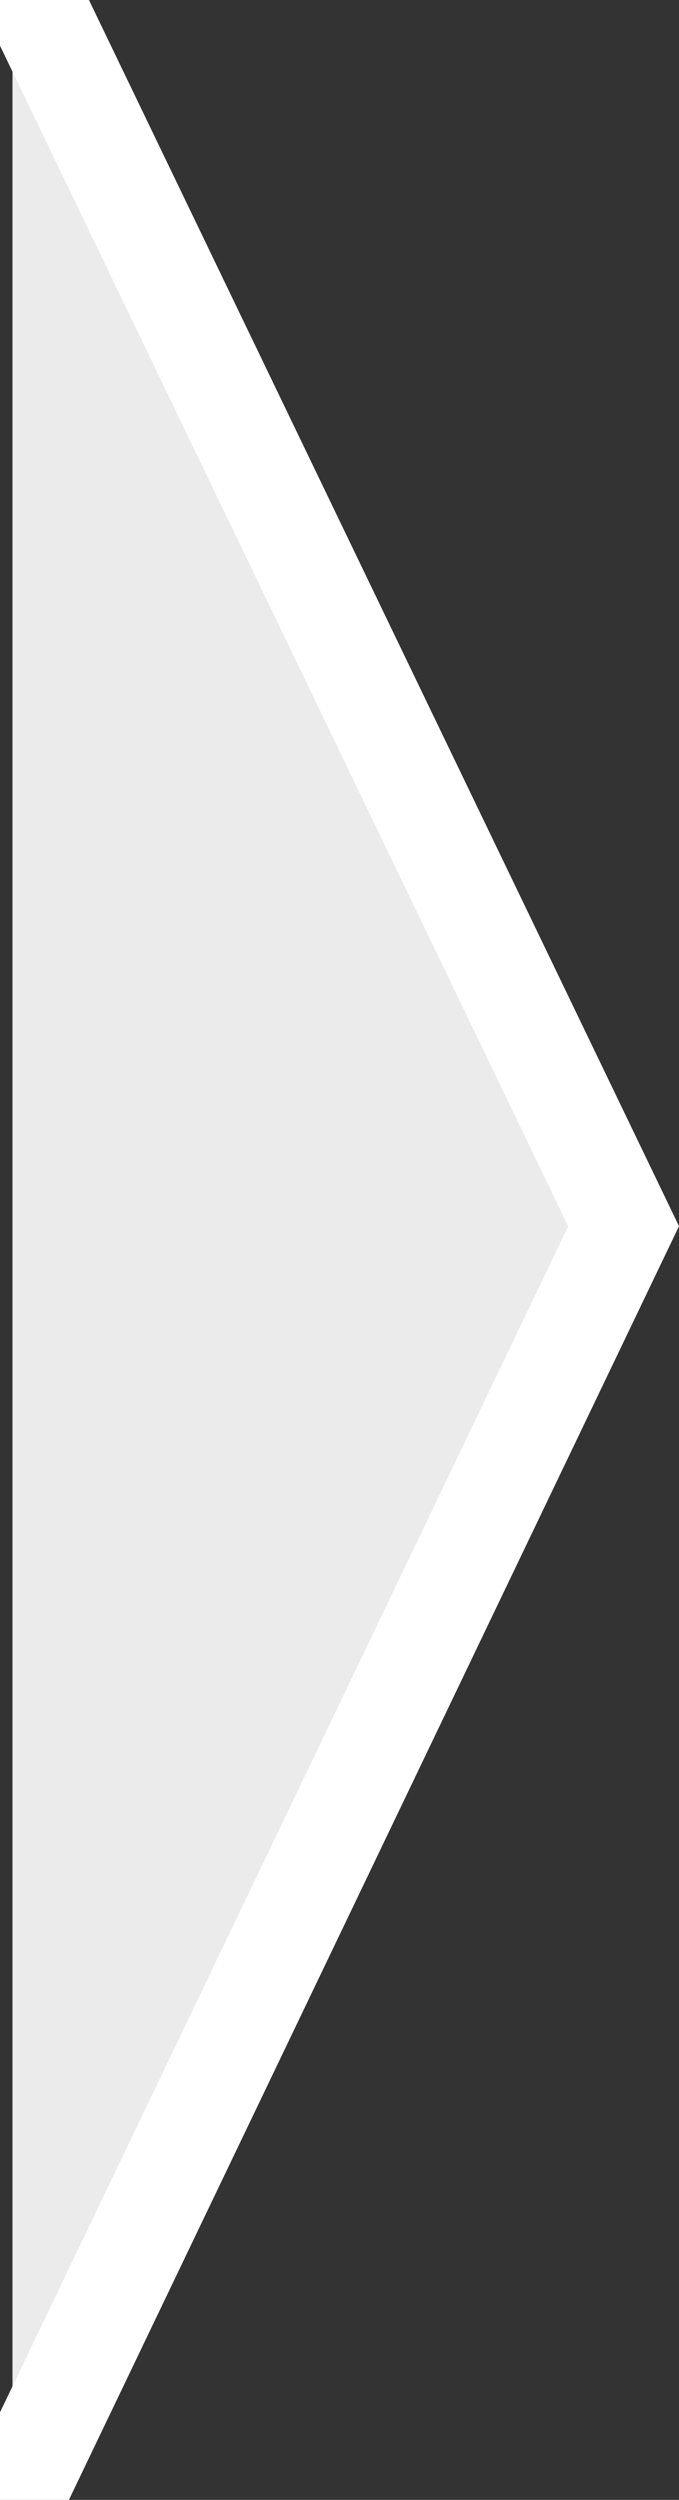 <svg xmlns="http://www.w3.org/2000/svg" width="13.589" height="50" viewBox="0 0 13.589 50"><rect x="0" y="0" width="13.589" height="50" fill="#333333" stroke="none"/><defs><style>.cls-1{fill:#ebebeb;}.cls-2{fill:none;}.cls-3{fill:#fff;}</style></defs><title>48-a</title><g id="レイヤー_2" data-name="レイヤー 2"><g id="popup"><polygon class="cls-1" points="0.25 49.583 12.26 24.526 0.441 0 0.25 0 0.25 49.583"/><polygon class="cls-2" points="0.25 0.914 0.25 48.249 11.621 24.527 0.25 0.914"/><polygon class="cls-3" points="1.78 0 0 0 0 0.914 11.371 24.527 0 48.249 0 50 1.379 50 13.589 24.525 1.78 0"/></g></g></svg>